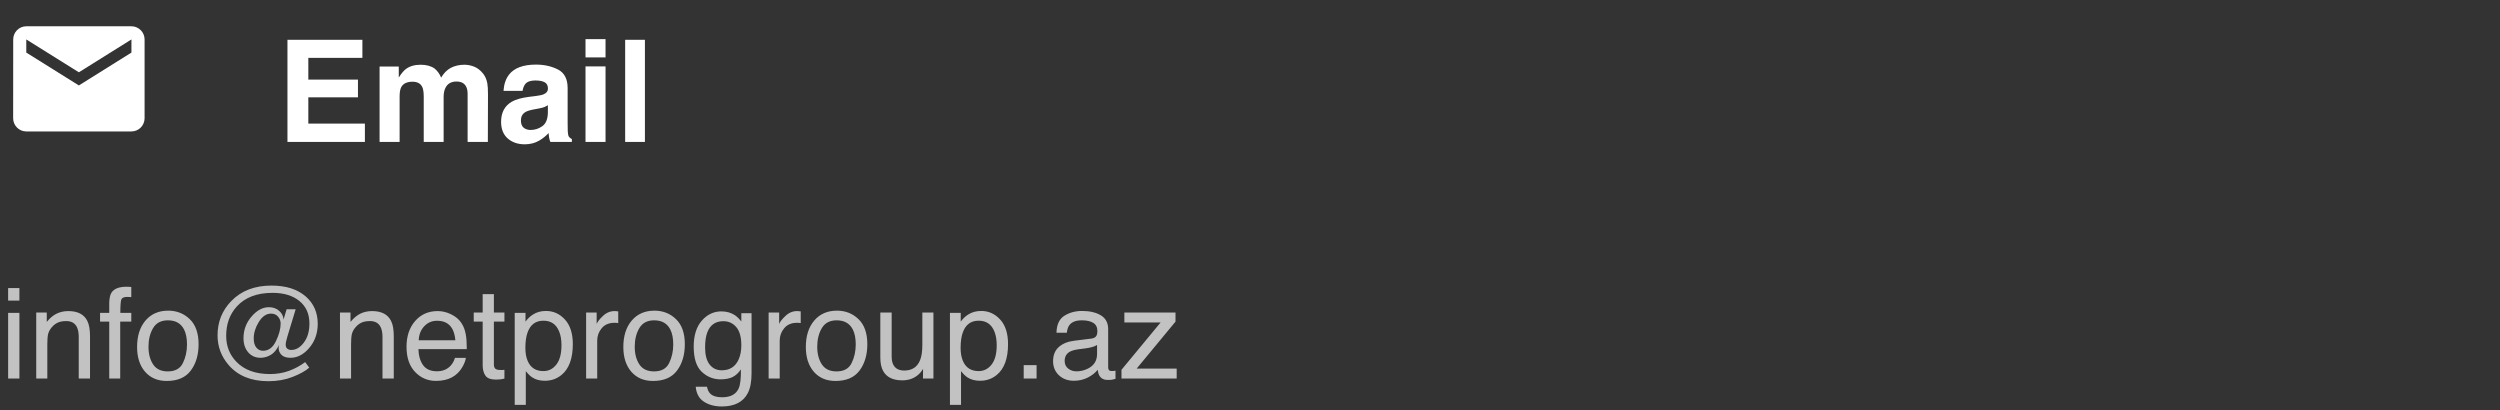 <svg width="317" height="52" viewBox="0 0 317 52" fill="none" xmlns="http://www.w3.org/2000/svg">
<rect x="0" y="0" width="317" height="52" fill="#333333" stroke="none"/>
<path d="M45.951 7.339H39.096V10.09H45.389V12.34H39.096V15.671H46.268V18H36.45V5.045H45.951V7.339ZM58.88 8.209C59.302 8.209 59.718 8.291 60.128 8.455C60.538 8.619 60.91 8.906 61.244 9.316C61.514 9.65 61.695 10.06 61.789 10.547C61.848 10.869 61.877 11.341 61.877 11.962L61.859 18H59.293V11.9C59.293 11.537 59.234 11.238 59.117 11.004C58.895 10.559 58.484 10.336 57.887 10.336C57.195 10.336 56.718 10.623 56.454 11.197C56.319 11.502 56.252 11.868 56.252 12.296V18H53.73V12.296C53.73 11.727 53.671 11.315 53.554 11.057C53.343 10.594 52.93 10.362 52.315 10.362C51.6 10.362 51.119 10.594 50.873 11.057C50.738 11.32 50.671 11.713 50.671 12.234V18H48.131V8.438H50.565V9.835C50.876 9.337 51.169 8.982 51.444 8.771C51.931 8.396 52.56 8.209 53.334 8.209C54.066 8.209 54.658 8.37 55.109 8.692C55.473 8.991 55.748 9.375 55.935 9.844C56.264 9.281 56.671 8.868 57.157 8.604C57.673 8.341 58.247 8.209 58.88 8.209ZM69.471 13.342C69.312 13.441 69.151 13.523 68.987 13.588C68.829 13.646 68.609 13.702 68.328 13.755L67.766 13.86C67.238 13.954 66.86 14.068 66.632 14.203C66.245 14.432 66.052 14.786 66.052 15.267C66.052 15.694 66.169 16.005 66.403 16.198C66.644 16.386 66.934 16.48 67.273 16.48C67.812 16.48 68.308 16.321 68.759 16.005C69.216 15.688 69.453 15.111 69.471 14.273V13.342ZM67.95 12.173C68.413 12.114 68.744 12.041 68.943 11.953C69.301 11.801 69.48 11.563 69.48 11.241C69.48 10.849 69.342 10.579 69.066 10.433C68.797 10.28 68.398 10.204 67.871 10.204C67.279 10.204 66.86 10.351 66.614 10.644C66.439 10.86 66.321 11.153 66.263 11.523H63.846C63.898 10.685 64.133 9.996 64.549 9.457C65.211 8.613 66.348 8.191 67.959 8.191C69.008 8.191 69.939 8.399 70.754 8.815C71.568 9.231 71.976 10.017 71.976 11.171V15.565C71.976 15.87 71.981 16.239 71.993 16.673C72.011 17.001 72.061 17.224 72.143 17.341C72.225 17.458 72.348 17.555 72.512 17.631V18H69.787C69.711 17.807 69.658 17.625 69.629 17.455C69.6 17.285 69.576 17.092 69.559 16.875C69.213 17.25 68.814 17.569 68.363 17.833C67.824 18.144 67.215 18.299 66.535 18.299C65.668 18.299 64.95 18.053 64.382 17.561C63.819 17.062 63.538 16.359 63.538 15.451C63.538 14.273 63.992 13.421 64.9 12.894C65.398 12.606 66.131 12.401 67.098 12.278L67.95 12.173ZM76.783 7.277H74.243V4.966H76.783V7.277ZM74.243 8.42H76.783V18H74.243V8.42ZM81.775 18H79.27V5.045H81.775V18Z" fill="white"/>
<path opacity="0.7" d="M1.031 39.672H2.461V48H1.031V39.672ZM1.031 36.523H2.461V38.117H1.031V36.523ZM4.594 39.633H5.93V40.82C6.326 40.331 6.745 39.979 7.188 39.766C7.63 39.552 8.122 39.445 8.664 39.445C9.852 39.445 10.654 39.859 11.07 40.688C11.3 41.141 11.414 41.789 11.414 42.633V48H9.984V42.727C9.984 42.216 9.909 41.805 9.758 41.492C9.508 40.971 9.055 40.711 8.398 40.711C8.065 40.711 7.792 40.745 7.578 40.812C7.193 40.927 6.854 41.156 6.562 41.5C6.328 41.776 6.174 42.062 6.102 42.359C6.034 42.651 6 43.07 6 43.617V48H4.594V39.633ZM13.852 38.359C13.872 37.776 13.974 37.349 14.156 37.078C14.484 36.599 15.117 36.359 16.055 36.359C16.143 36.359 16.234 36.362 16.328 36.367C16.422 36.372 16.529 36.38 16.648 36.391V37.672C16.503 37.661 16.396 37.656 16.328 37.656C16.266 37.651 16.206 37.648 16.148 37.648C15.721 37.648 15.466 37.76 15.383 37.984C15.3 38.203 15.258 38.766 15.258 39.672H16.648V40.781H15.242V48H13.852V40.781H12.688V39.672H13.852V38.359ZM21.273 47.094C22.206 47.094 22.844 46.742 23.188 46.039C23.537 45.331 23.711 44.544 23.711 43.68C23.711 42.898 23.586 42.263 23.336 41.773C22.94 41.003 22.258 40.617 21.289 40.617C20.43 40.617 19.805 40.945 19.414 41.602C19.023 42.258 18.828 43.05 18.828 43.977C18.828 44.867 19.023 45.609 19.414 46.203C19.805 46.797 20.424 47.094 21.273 47.094ZM21.328 39.391C22.406 39.391 23.318 39.75 24.062 40.469C24.807 41.188 25.18 42.245 25.18 43.641C25.18 44.99 24.852 46.104 24.195 46.984C23.539 47.865 22.521 48.305 21.141 48.305C19.99 48.305 19.076 47.917 18.398 47.141C17.721 46.359 17.383 45.312 17.383 44C17.383 42.594 17.74 41.474 18.453 40.641C19.167 39.807 20.125 39.391 21.328 39.391ZM35.586 41.023C35.586 40.7 35.477 40.411 35.258 40.156C35.044 39.896 34.747 39.766 34.367 39.766C33.773 39.766 33.258 40.117 32.82 40.82C32.388 41.518 32.172 42.214 32.172 42.906C32.172 43.417 32.284 43.807 32.508 44.078C32.732 44.344 33.013 44.477 33.352 44.477C34.055 44.477 34.602 44.068 34.992 43.25C35.388 42.427 35.586 41.685 35.586 41.023ZM34.031 48.336C31.854 48.336 30.177 47.656 29 46.297C28.057 45.208 27.586 43.95 27.586 42.523C27.586 40.825 28.159 39.383 29.305 38.195C30.576 36.872 32.281 36.211 34.422 36.211C36.276 36.211 37.734 36.68 38.797 37.617C39.792 38.503 40.289 39.651 40.289 41.062C40.289 42.25 39.932 43.266 39.219 44.109C38.51 44.948 37.716 45.367 36.836 45.367C36.32 45.367 35.94 45.245 35.695 45C35.45 44.75 35.328 44.45 35.328 44.102C35.328 44.044 35.333 43.984 35.344 43.922C35.354 43.859 35.367 43.794 35.383 43.727C35.107 44.325 34.758 44.75 34.336 45C33.914 45.245 33.479 45.367 33.031 45.367C32.391 45.367 31.87 45.135 31.469 44.672C31.073 44.208 30.875 43.612 30.875 42.883C30.875 41.846 31.213 40.932 31.891 40.141C32.573 39.349 33.305 38.953 34.086 38.953C34.617 38.953 35.055 39.107 35.398 39.414C35.747 39.721 35.932 40.091 35.953 40.523L36.344 39.211H37.492L36.453 42.633C36.375 42.898 36.318 43.112 36.281 43.273C36.245 43.435 36.227 43.578 36.227 43.703C36.227 43.938 36.297 44.109 36.438 44.219C36.583 44.323 36.747 44.375 36.93 44.375C37.523 44.375 38.055 44.065 38.523 43.445C38.997 42.825 39.234 42.016 39.234 41.016C39.234 39.807 38.812 38.859 37.969 38.172C37.125 37.479 35.99 37.133 34.562 37.133C32.583 37.133 31.07 37.711 30.023 38.867C29.128 39.852 28.68 41.089 28.68 42.578C28.68 43.88 29.107 44.974 29.961 45.859C30.961 46.906 32.385 47.43 34.234 47.43C35.099 47.43 35.904 47.294 36.648 47.023C37.393 46.747 38.075 46.378 38.695 45.914L39.211 46.617C38.742 47.034 38.042 47.425 37.109 47.789C36.177 48.154 35.151 48.336 34.031 48.336ZM43.109 39.633H44.445V40.82C44.841 40.331 45.26 39.979 45.703 39.766C46.146 39.552 46.638 39.445 47.18 39.445C48.367 39.445 49.169 39.859 49.586 40.688C49.815 41.141 49.93 41.789 49.93 42.633V48H48.5V42.727C48.5 42.216 48.425 41.805 48.273 41.492C48.023 40.971 47.57 40.711 46.914 40.711C46.581 40.711 46.307 40.745 46.094 40.812C45.708 40.927 45.37 41.156 45.078 41.5C44.844 41.776 44.69 42.062 44.617 42.359C44.55 42.651 44.516 43.07 44.516 43.617V48H43.109V39.633ZM55.5 39.445C56.094 39.445 56.669 39.586 57.227 39.867C57.784 40.143 58.208 40.503 58.5 40.945C58.781 41.367 58.969 41.859 59.062 42.422C59.146 42.807 59.188 43.422 59.188 44.266H53.055C53.081 45.115 53.281 45.797 53.656 46.312C54.031 46.823 54.612 47.078 55.398 47.078C56.133 47.078 56.719 46.836 57.156 46.352C57.406 46.07 57.583 45.745 57.688 45.375H59.07C59.034 45.682 58.911 46.026 58.703 46.406C58.5 46.781 58.271 47.089 58.016 47.328C57.589 47.745 57.06 48.026 56.43 48.172C56.091 48.255 55.708 48.297 55.281 48.297C54.24 48.297 53.357 47.919 52.633 47.164C51.909 46.404 51.547 45.341 51.547 43.977C51.547 42.633 51.911 41.542 52.641 40.703C53.37 39.865 54.323 39.445 55.5 39.445ZM57.742 43.148C57.685 42.539 57.552 42.052 57.344 41.688C56.958 41.01 56.315 40.672 55.414 40.672C54.768 40.672 54.227 40.906 53.789 41.375C53.352 41.839 53.12 42.43 53.094 43.148H57.742ZM61.203 37.297H62.625V39.633H63.961V40.781H62.625V46.242C62.625 46.534 62.724 46.729 62.922 46.828C63.031 46.885 63.214 46.914 63.469 46.914C63.536 46.914 63.609 46.914 63.688 46.914C63.766 46.909 63.857 46.901 63.961 46.891V48C63.8 48.047 63.63 48.081 63.453 48.102C63.281 48.122 63.094 48.133 62.891 48.133C62.234 48.133 61.789 47.966 61.555 47.633C61.32 47.294 61.203 46.857 61.203 46.32V40.781H60.07V39.633H61.203V37.297ZM68.906 47.055C69.562 47.055 70.107 46.781 70.539 46.234C70.977 45.682 71.195 44.859 71.195 43.766C71.195 43.099 71.099 42.526 70.906 42.047C70.542 41.125 69.875 40.664 68.906 40.664C67.932 40.664 67.266 41.151 66.906 42.125C66.713 42.646 66.617 43.307 66.617 44.109C66.617 44.755 66.713 45.305 66.906 45.758C67.271 46.622 67.938 47.055 68.906 47.055ZM65.266 39.672H66.633V40.781C66.914 40.401 67.221 40.107 67.555 39.898C68.029 39.586 68.586 39.43 69.227 39.43C70.174 39.43 70.979 39.794 71.641 40.523C72.302 41.247 72.633 42.284 72.633 43.633C72.633 45.456 72.156 46.758 71.203 47.539C70.599 48.034 69.896 48.281 69.094 48.281C68.463 48.281 67.935 48.143 67.508 47.867C67.258 47.711 66.979 47.443 66.672 47.062V51.336H65.266V39.672ZM74.32 39.633H75.656V41.078C75.766 40.797 76.034 40.456 76.461 40.055C76.888 39.648 77.38 39.445 77.938 39.445C77.963 39.445 78.008 39.448 78.07 39.453C78.133 39.458 78.24 39.469 78.391 39.484V40.969C78.307 40.953 78.229 40.943 78.156 40.938C78.088 40.932 78.013 40.93 77.93 40.93C77.221 40.93 76.677 41.159 76.297 41.617C75.917 42.07 75.727 42.594 75.727 43.188V48H74.32V39.633ZM82.93 47.094C83.862 47.094 84.5 46.742 84.844 46.039C85.193 45.331 85.367 44.544 85.367 43.68C85.367 42.898 85.242 42.263 84.992 41.773C84.596 41.003 83.914 40.617 82.945 40.617C82.086 40.617 81.461 40.945 81.07 41.602C80.68 42.258 80.484 43.05 80.484 43.977C80.484 44.867 80.68 45.609 81.07 46.203C81.461 46.797 82.081 47.094 82.93 47.094ZM82.984 39.391C84.062 39.391 84.974 39.75 85.719 40.469C86.463 41.188 86.836 42.245 86.836 43.641C86.836 44.99 86.508 46.104 85.852 46.984C85.195 47.865 84.177 48.305 82.797 48.305C81.646 48.305 80.732 47.917 80.055 47.141C79.378 46.359 79.039 45.312 79.039 44C79.039 42.594 79.396 41.474 80.109 40.641C80.823 39.807 81.781 39.391 82.984 39.391ZM91.469 39.484C92.125 39.484 92.698 39.646 93.188 39.969C93.453 40.151 93.724 40.417 94 40.766V39.711H95.297V47.32C95.297 48.383 95.141 49.221 94.828 49.836C94.245 50.971 93.143 51.539 91.523 51.539C90.622 51.539 89.865 51.336 89.25 50.93C88.635 50.529 88.292 49.898 88.219 49.039H89.648C89.716 49.414 89.852 49.703 90.055 49.906C90.372 50.219 90.872 50.375 91.555 50.375C92.633 50.375 93.338 49.995 93.672 49.234C93.87 48.786 93.961 47.987 93.945 46.836C93.664 47.263 93.326 47.581 92.93 47.789C92.534 47.997 92.01 48.102 91.359 48.102C90.453 48.102 89.659 47.781 88.977 47.141C88.299 46.495 87.961 45.43 87.961 43.945C87.961 42.544 88.302 41.45 88.984 40.664C89.672 39.878 90.5 39.484 91.469 39.484ZM94 43.781C94 42.745 93.787 41.977 93.359 41.477C92.932 40.977 92.388 40.727 91.727 40.727C90.737 40.727 90.06 41.19 89.695 42.117C89.503 42.612 89.406 43.26 89.406 44.062C89.406 45.005 89.596 45.724 89.977 46.219C90.362 46.708 90.878 46.953 91.523 46.953C92.534 46.953 93.245 46.497 93.656 45.586C93.885 45.07 94 44.469 94 43.781ZM97.461 39.633H98.797V41.078C98.906 40.797 99.174 40.456 99.602 40.055C100.029 39.648 100.521 39.445 101.078 39.445C101.104 39.445 101.148 39.448 101.211 39.453C101.273 39.458 101.38 39.469 101.531 39.484V40.969C101.448 40.953 101.37 40.943 101.297 40.938C101.229 40.932 101.154 40.93 101.07 40.93C100.362 40.93 99.818 41.159 99.438 41.617C99.057 42.07 98.867 42.594 98.867 43.188V48H97.461V39.633ZM106.07 47.094C107.003 47.094 107.641 46.742 107.984 46.039C108.333 45.331 108.508 44.544 108.508 43.68C108.508 42.898 108.383 42.263 108.133 41.773C107.737 41.003 107.055 40.617 106.086 40.617C105.227 40.617 104.602 40.945 104.211 41.602C103.82 42.258 103.625 43.05 103.625 43.977C103.625 44.867 103.82 45.609 104.211 46.203C104.602 46.797 105.221 47.094 106.07 47.094ZM106.125 39.391C107.203 39.391 108.115 39.75 108.859 40.469C109.604 41.188 109.977 42.245 109.977 43.641C109.977 44.99 109.648 46.104 108.992 46.984C108.336 47.865 107.318 48.305 105.938 48.305C104.786 48.305 103.872 47.917 103.195 47.141C102.518 46.359 102.18 45.312 102.18 44C102.18 42.594 102.536 41.474 103.25 40.641C103.964 39.807 104.922 39.391 106.125 39.391ZM113.062 39.633V45.188C113.062 45.615 113.13 45.964 113.266 46.234C113.516 46.734 113.982 46.984 114.664 46.984C115.643 46.984 116.31 46.547 116.664 45.672C116.857 45.203 116.953 44.56 116.953 43.742V39.633H118.359V48H117.031L117.047 46.766C116.865 47.083 116.638 47.352 116.367 47.57C115.831 48.008 115.18 48.227 114.414 48.227C113.221 48.227 112.409 47.828 111.977 47.031C111.742 46.604 111.625 46.034 111.625 45.32V39.633H113.062ZM124.094 47.055C124.75 47.055 125.294 46.781 125.727 46.234C126.164 45.682 126.383 44.859 126.383 43.766C126.383 43.099 126.286 42.526 126.094 42.047C125.729 41.125 125.062 40.664 124.094 40.664C123.12 40.664 122.453 41.151 122.094 42.125C121.901 42.646 121.805 43.307 121.805 44.109C121.805 44.755 121.901 45.305 122.094 45.758C122.458 46.622 123.125 47.055 124.094 47.055ZM120.453 39.672H121.82V40.781C122.102 40.401 122.409 40.107 122.742 39.898C123.216 39.586 123.773 39.43 124.414 39.43C125.362 39.43 126.167 39.794 126.828 40.523C127.49 41.247 127.82 42.284 127.82 43.633C127.82 45.456 127.344 46.758 126.391 47.539C125.786 48.034 125.083 48.281 124.281 48.281C123.651 48.281 123.122 48.143 122.695 47.867C122.445 47.711 122.167 47.443 121.859 47.062V51.336H120.453V39.672ZM129.805 46.297H131.438V48H129.805V46.297ZM135 45.773C135 46.18 135.148 46.5 135.445 46.734C135.742 46.969 136.094 47.086 136.5 47.086C136.995 47.086 137.474 46.971 137.938 46.742C138.719 46.362 139.109 45.74 139.109 44.875V43.742C138.938 43.852 138.716 43.943 138.445 44.016C138.174 44.089 137.909 44.141 137.648 44.172L136.797 44.281C136.286 44.349 135.904 44.456 135.648 44.602C135.216 44.846 135 45.237 135 45.773ZM138.406 42.93C138.729 42.888 138.945 42.753 139.055 42.523C139.117 42.398 139.148 42.219 139.148 41.984C139.148 41.505 138.977 41.159 138.633 40.945C138.294 40.727 137.807 40.617 137.172 40.617C136.438 40.617 135.917 40.815 135.609 41.211C135.438 41.43 135.326 41.755 135.273 42.188H133.961C133.987 41.156 134.32 40.44 134.961 40.039C135.607 39.633 136.354 39.43 137.203 39.43C138.188 39.43 138.987 39.617 139.602 39.992C140.211 40.367 140.516 40.95 140.516 41.742V46.562C140.516 46.708 140.544 46.825 140.602 46.914C140.664 47.003 140.792 47.047 140.984 47.047C141.047 47.047 141.117 47.044 141.195 47.039C141.273 47.029 141.357 47.016 141.445 47V48.039C141.227 48.102 141.06 48.141 140.945 48.156C140.831 48.172 140.674 48.18 140.477 48.18C139.992 48.18 139.641 48.008 139.422 47.664C139.307 47.482 139.227 47.224 139.18 46.891C138.893 47.266 138.482 47.591 137.945 47.867C137.409 48.143 136.818 48.281 136.172 48.281C135.396 48.281 134.76 48.047 134.266 47.578C133.776 47.104 133.531 46.513 133.531 45.805C133.531 45.029 133.773 44.427 134.258 44C134.742 43.573 135.378 43.31 136.164 43.211L138.406 42.93ZM142.203 46.891L147.164 40.891H142.57V39.633H149.055V40.781L144.125 46.742H149.203V48H142.203V46.891Z" fill="white"/>
<path d="M16.666 3.333H3.333C2.417 3.333 1.675 4.083 1.675 5L1.667 15C1.667 15.917 2.417 16.667 3.333 16.667H16.666C17.583 16.667 18.333 15.917 18.333 15V5C18.333 4.083 17.583 3.333 16.666 3.333ZM16.666 6.667L10 10.834L3.333 6.667V5L10 9.167L16.666 5V6.667Z" fill="white"/>
</svg>
